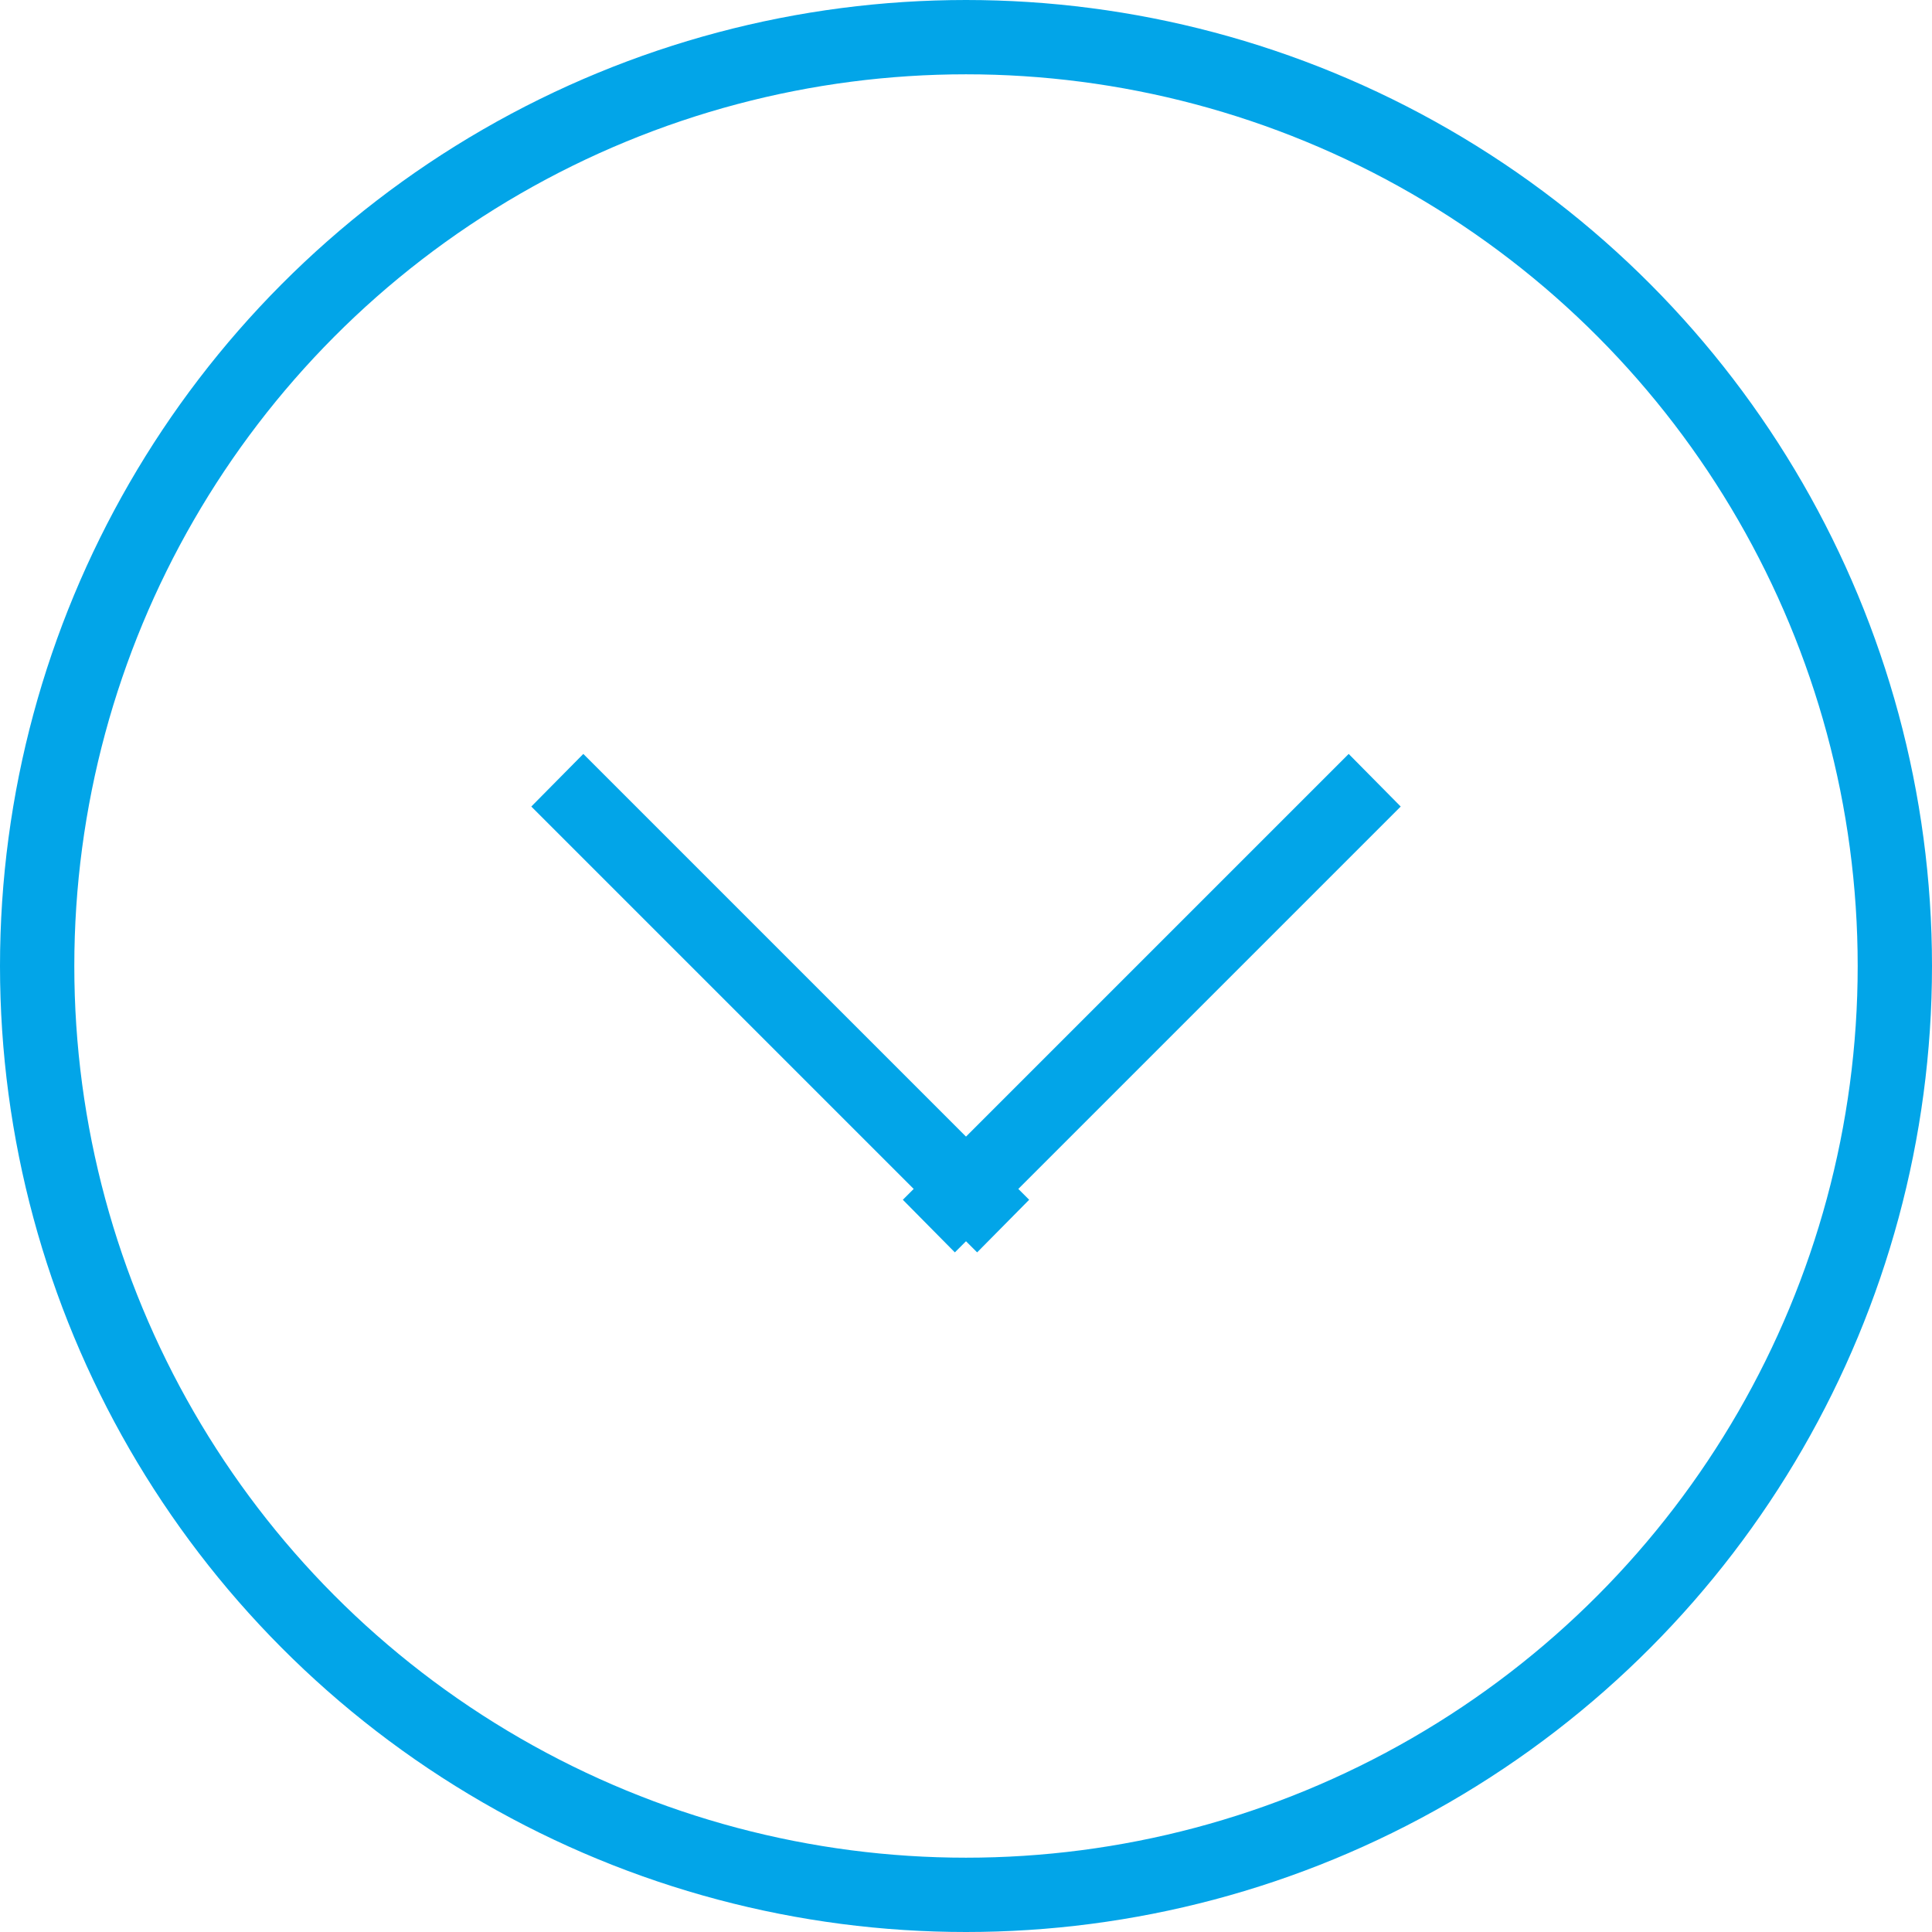 <svg id="open-panel-button" xmlns="http://www.w3.org/2000/svg" width="26" height="26" viewBox="0 0 26 26">
  <defs>
    <style>
      .cls-1 {
        fill: none;
        stroke: #02a5e8;
        stroke-width: 1px;
      }

      .cls-2 {
        fill: #02a5e8;
        fill-rule: evenodd;
      }
    </style>
  </defs>
  <circle id="Ellipse_1_copy" data-name="Ellipse 1 copy" class="cls-1" cx="13" cy="13" r="12.5"/>
  <path class="cls-2" d="M1062.65,204.646l0.7,0.708-6,6-0.7-.708Z" transform="translate(-1044.5 -194.5)"/>
  <path class="cls-2" d="M1051.65,205.354l0.7-.708,6,6-0.7.708Z" transform="translate(-1044.5 -194.5)"/>
</svg>
